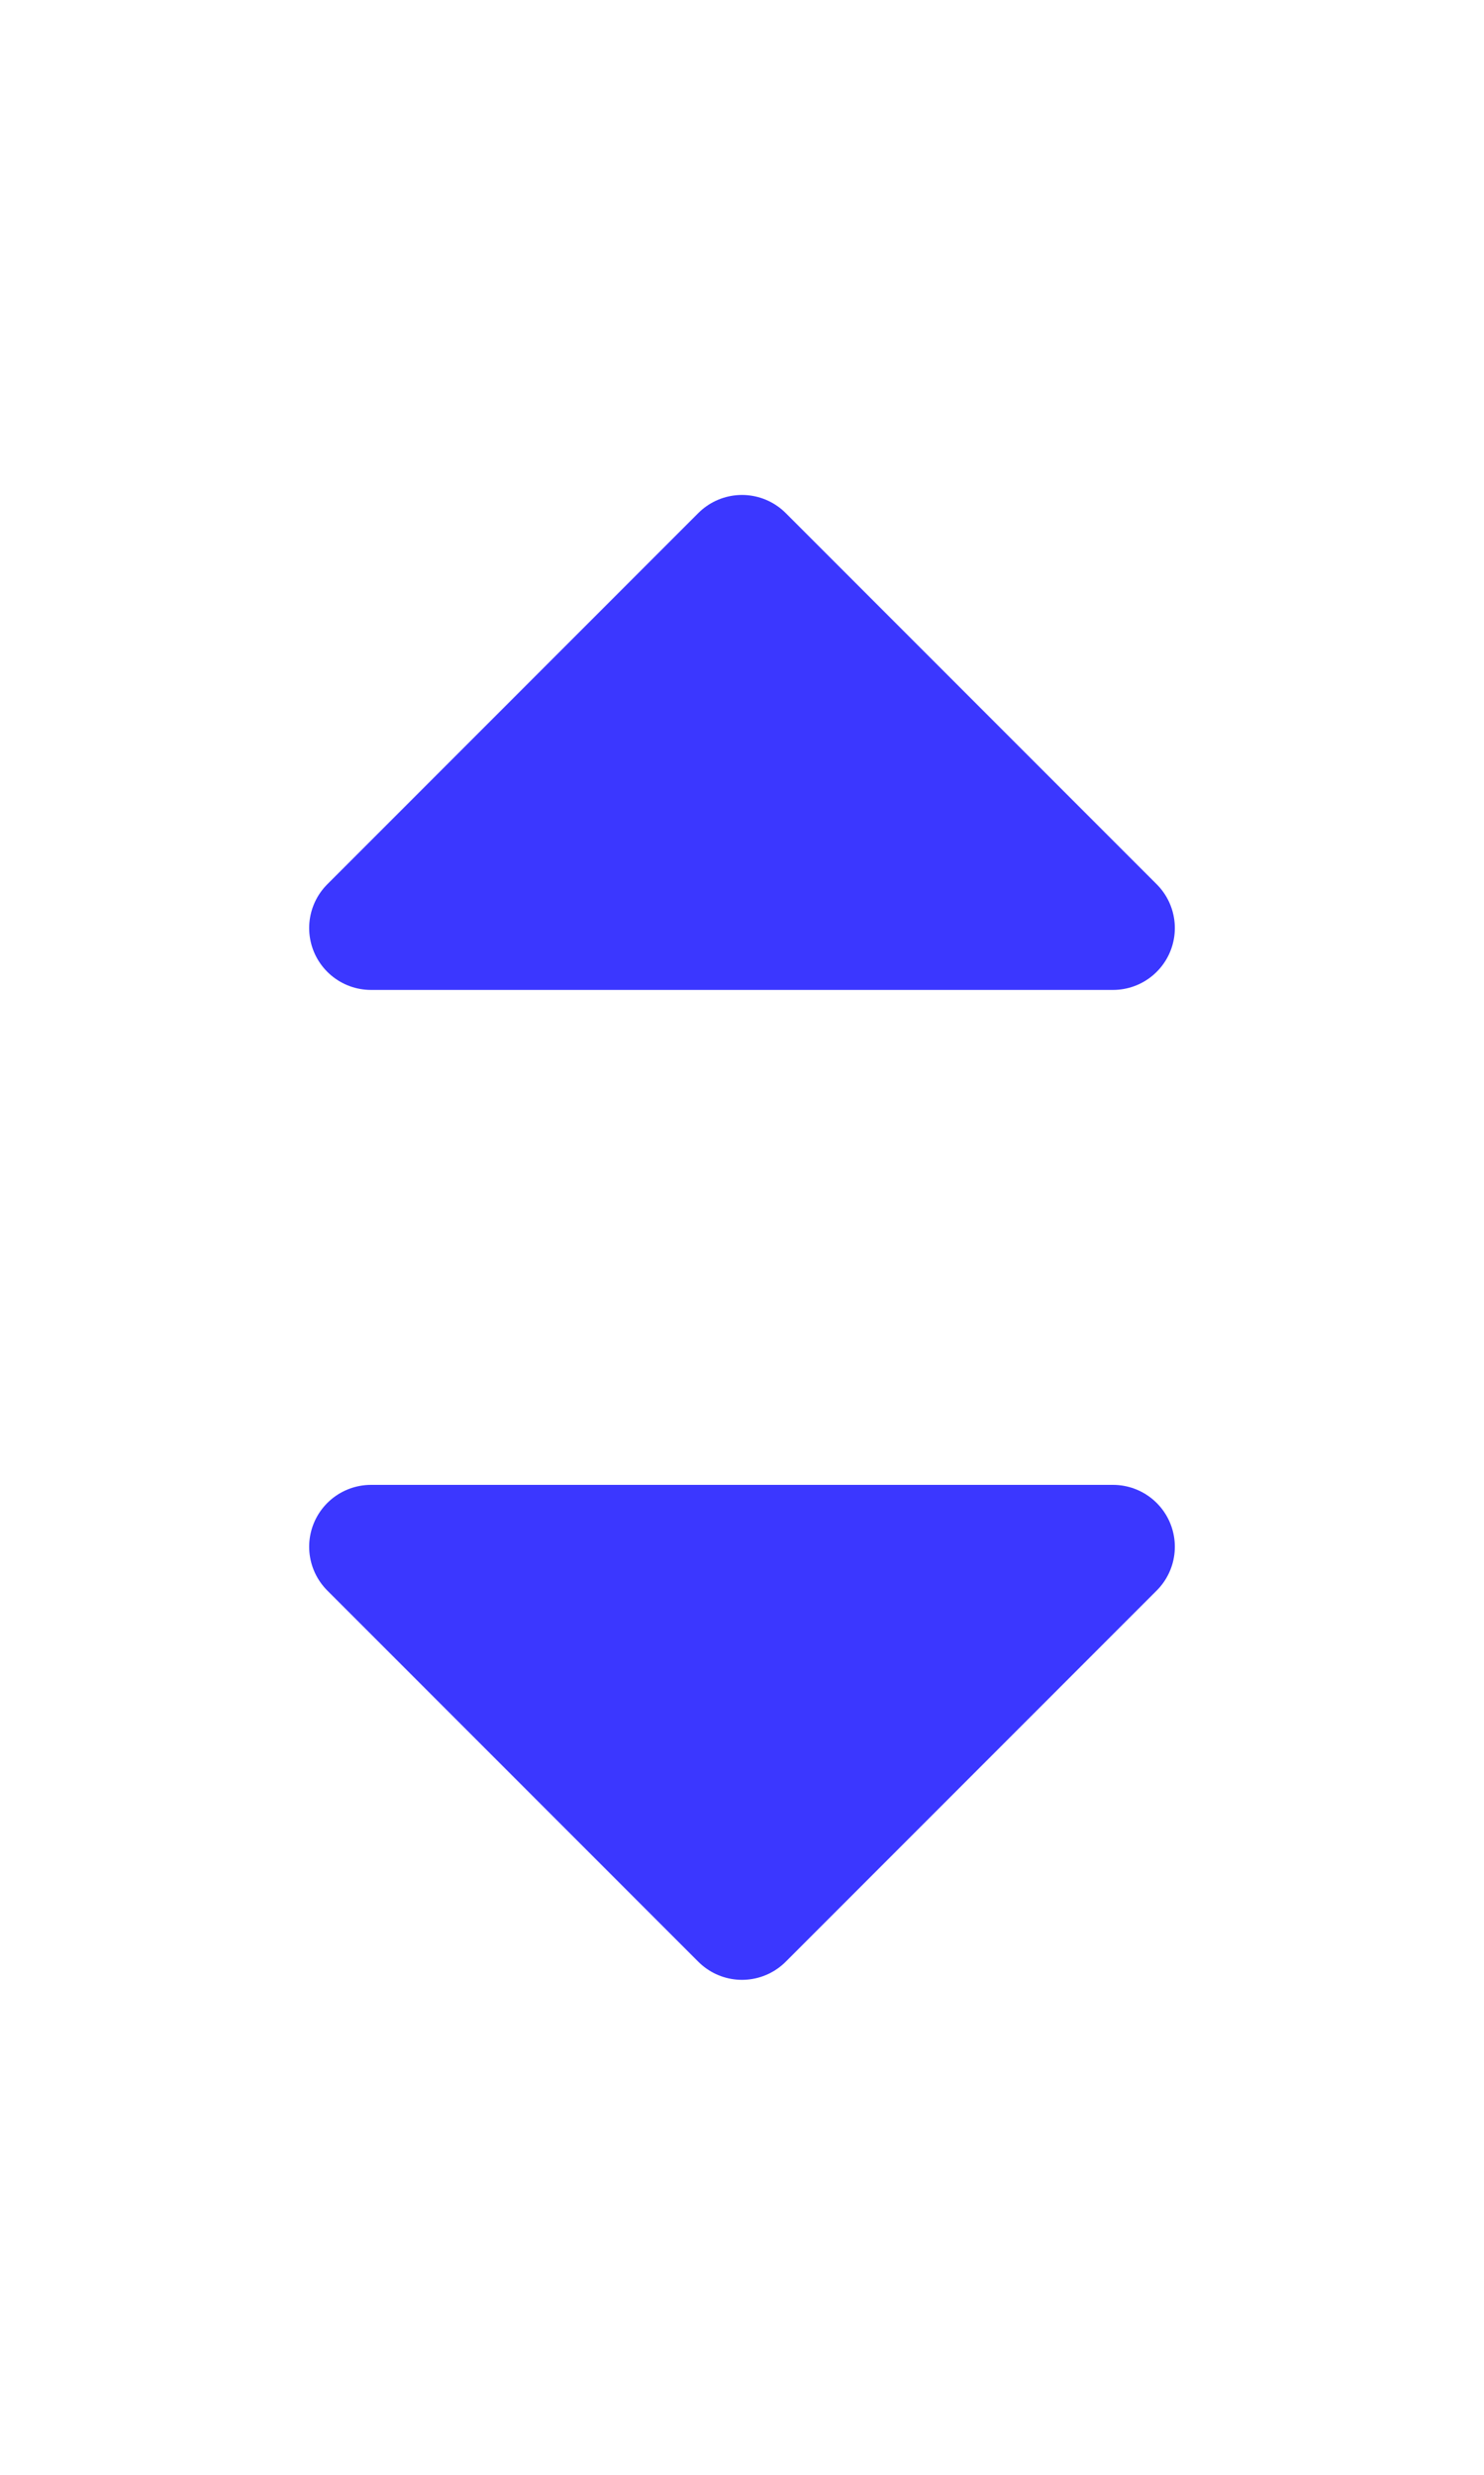 <svg width="12" height="20" viewBox="0 0 12 20" fill="none" xmlns="http://www.w3.org/2000/svg">
<g clip-path="url(#clip0_61_1424)">
<path d="M9 7.5L6 4.5L3 7.5H9Z" fill="#3B37FF" stroke="#3B37FF" stroke-linecap="round" stroke-linejoin="round"/>
</g>
<g clip-path="url(#clip1_61_1424)">
<path d="M3 12.5L6 15.5L9 12.5H3Z" fill="#3B37FF" stroke="#3B37FF" stroke-linecap="round" stroke-linejoin="round"/>
</g>
<defs>
<clipPath id="clip0_61_1424">
<rect width="12" height="12" fill="white"/>
</clipPath>
<clipPath id="clip1_61_1424">
<rect width="12" height="12" fill="white" transform="translate(0 8)"/>
</clipPath>
</defs>
</svg>
